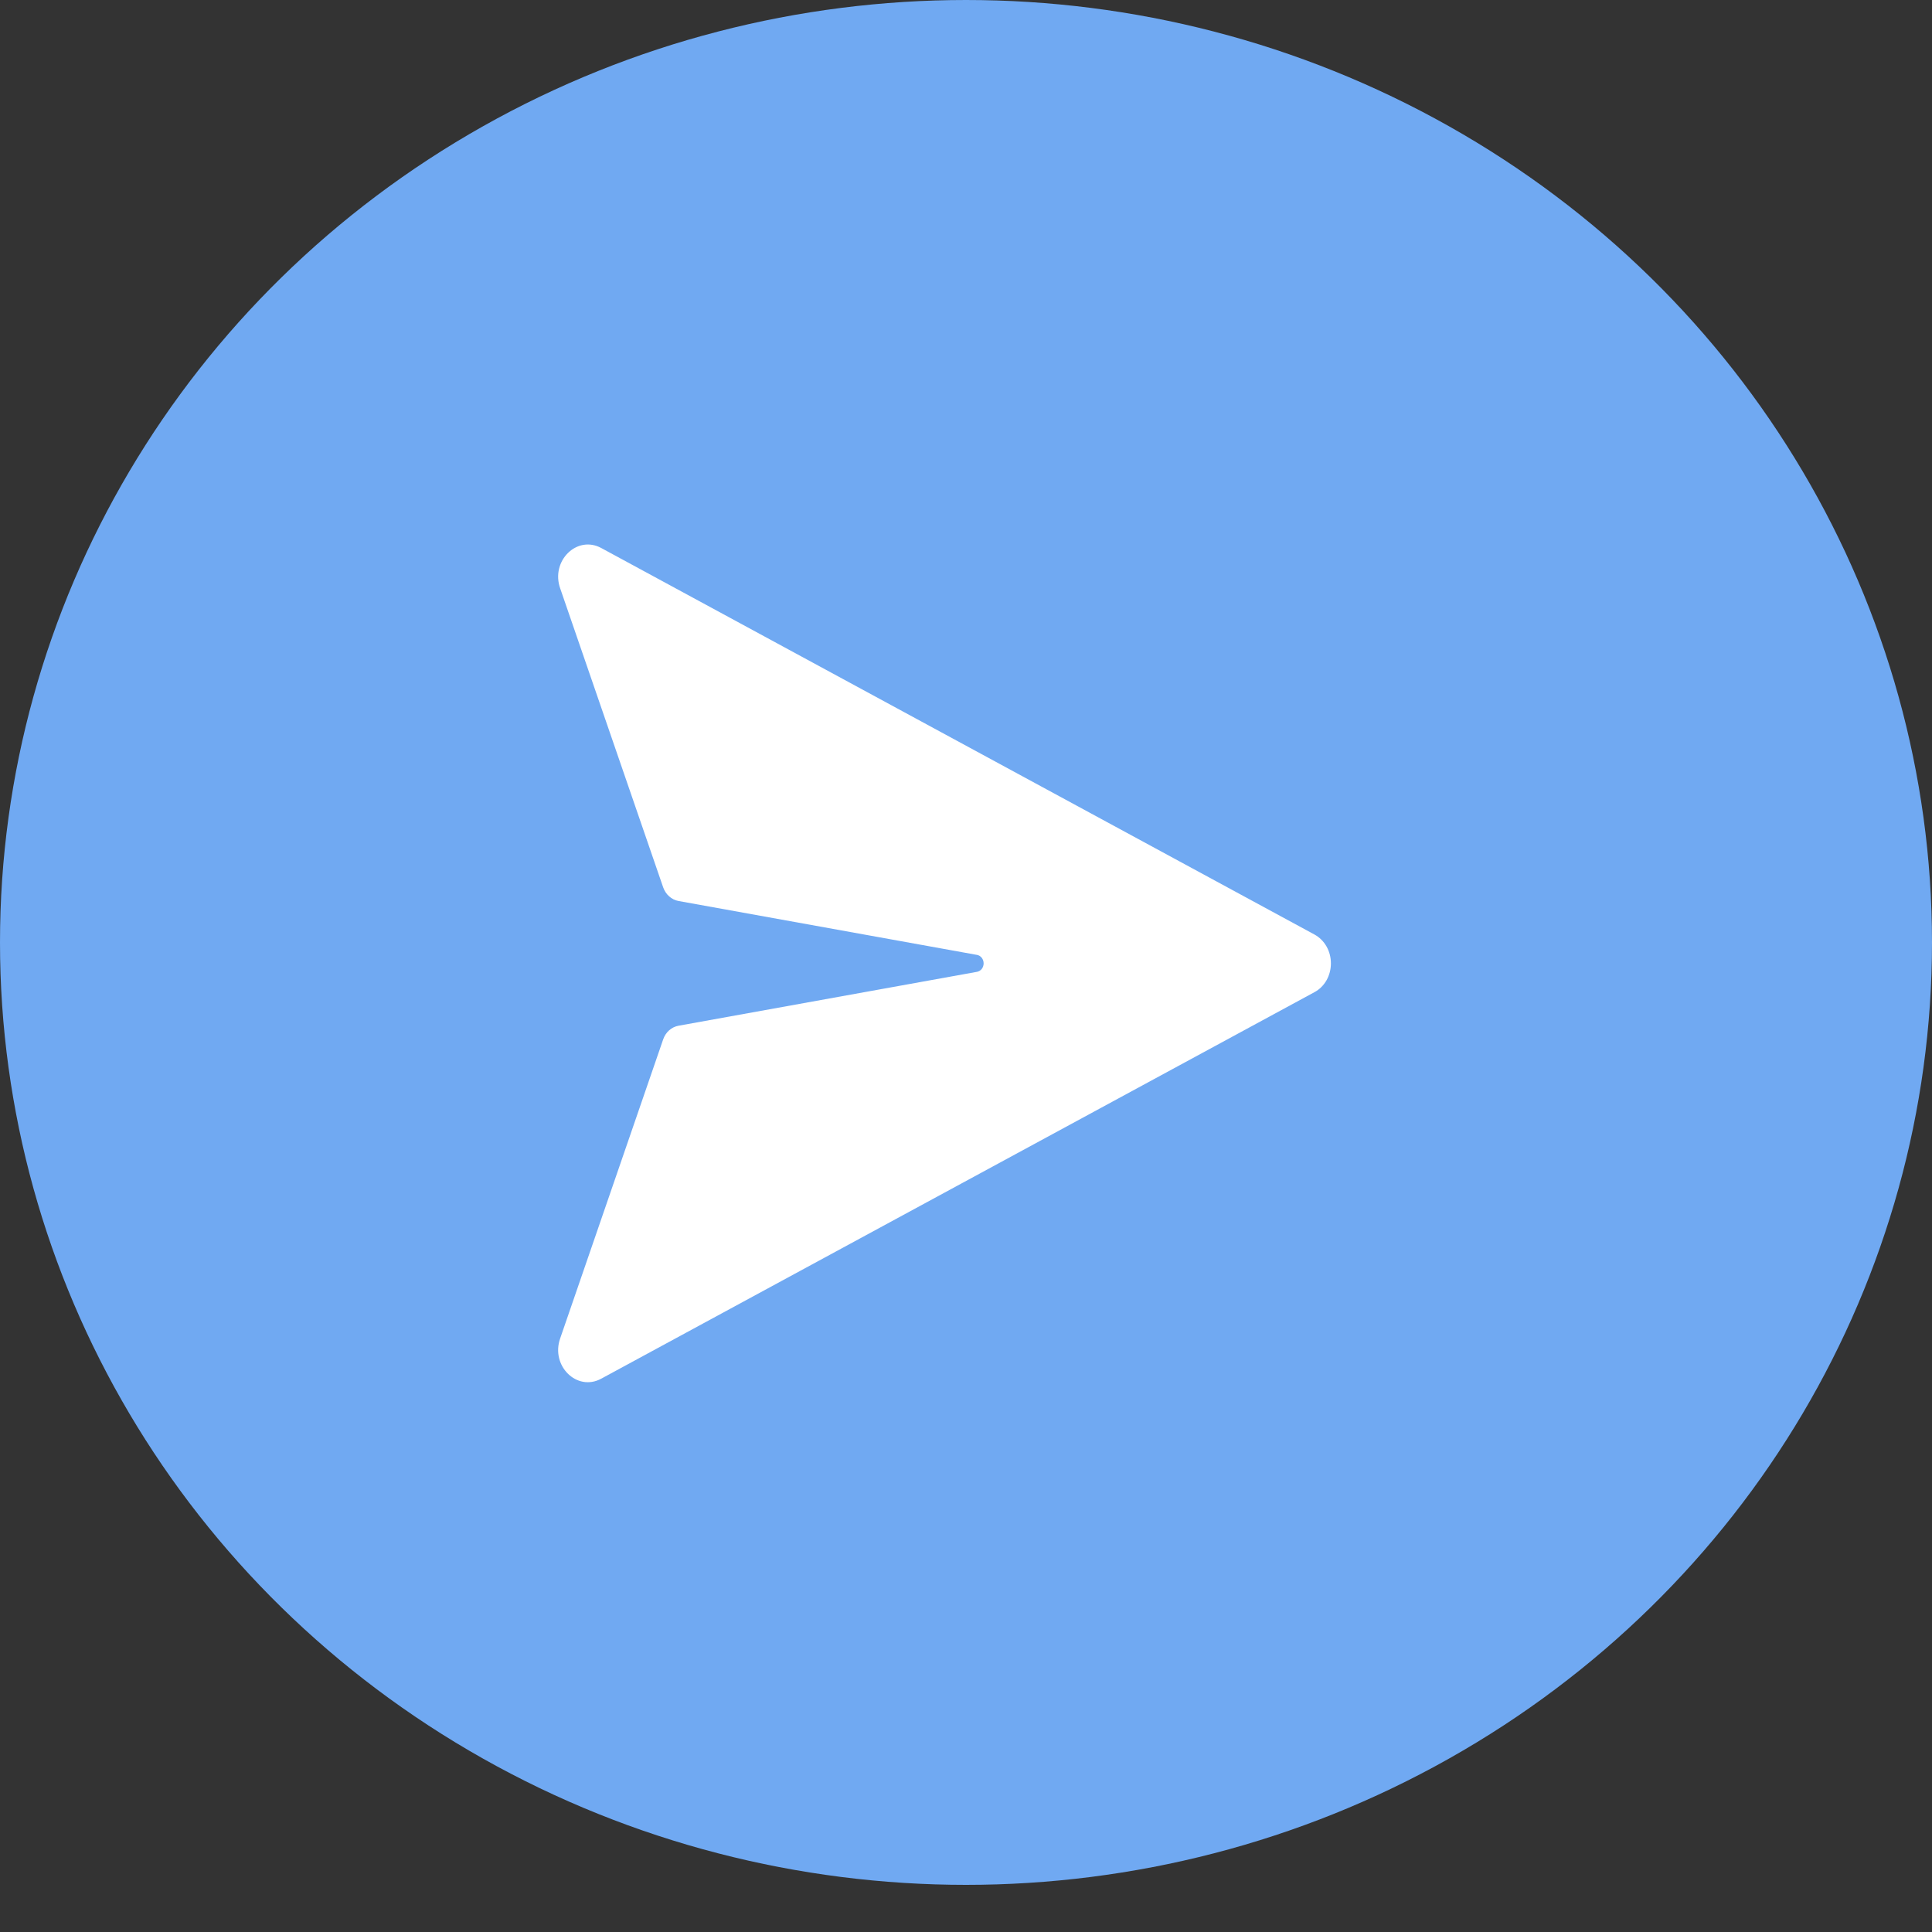 <svg width="40" height="40" viewBox="0 0 40 40" fill="none" xmlns="http://www.w3.org/2000/svg">
<rect x="0" y="0" width="40" height="40" fill="#333333" stroke="none"/>
<ellipse cx="20" cy="19.512" rx="20" ry="19.512" fill="#70A9F2"/>
<path d="M20.226 20.121L14.046 21.237C13.975 21.25 13.909 21.283 13.853 21.332C13.797 21.382 13.755 21.447 13.73 21.52L11.599 27.707C11.396 28.276 11.944 28.818 12.448 28.544L27.216 20.541C27.318 20.486 27.404 20.401 27.464 20.296C27.524 20.19 27.555 20.069 27.555 19.945C27.555 19.822 27.524 19.7 27.464 19.595C27.404 19.49 27.318 19.405 27.216 19.349L12.448 11.346C11.944 11.073 11.396 11.616 11.599 12.184L13.73 18.371C13.756 18.444 13.798 18.509 13.854 18.558C13.909 18.608 13.976 18.641 14.047 18.654L20.227 19.77C20.265 19.776 20.3 19.798 20.326 19.83C20.351 19.862 20.365 19.903 20.365 19.945C20.365 19.988 20.351 20.029 20.326 20.061C20.3 20.093 20.265 20.114 20.227 20.121H20.226Z" fill="white"/>
</svg>

